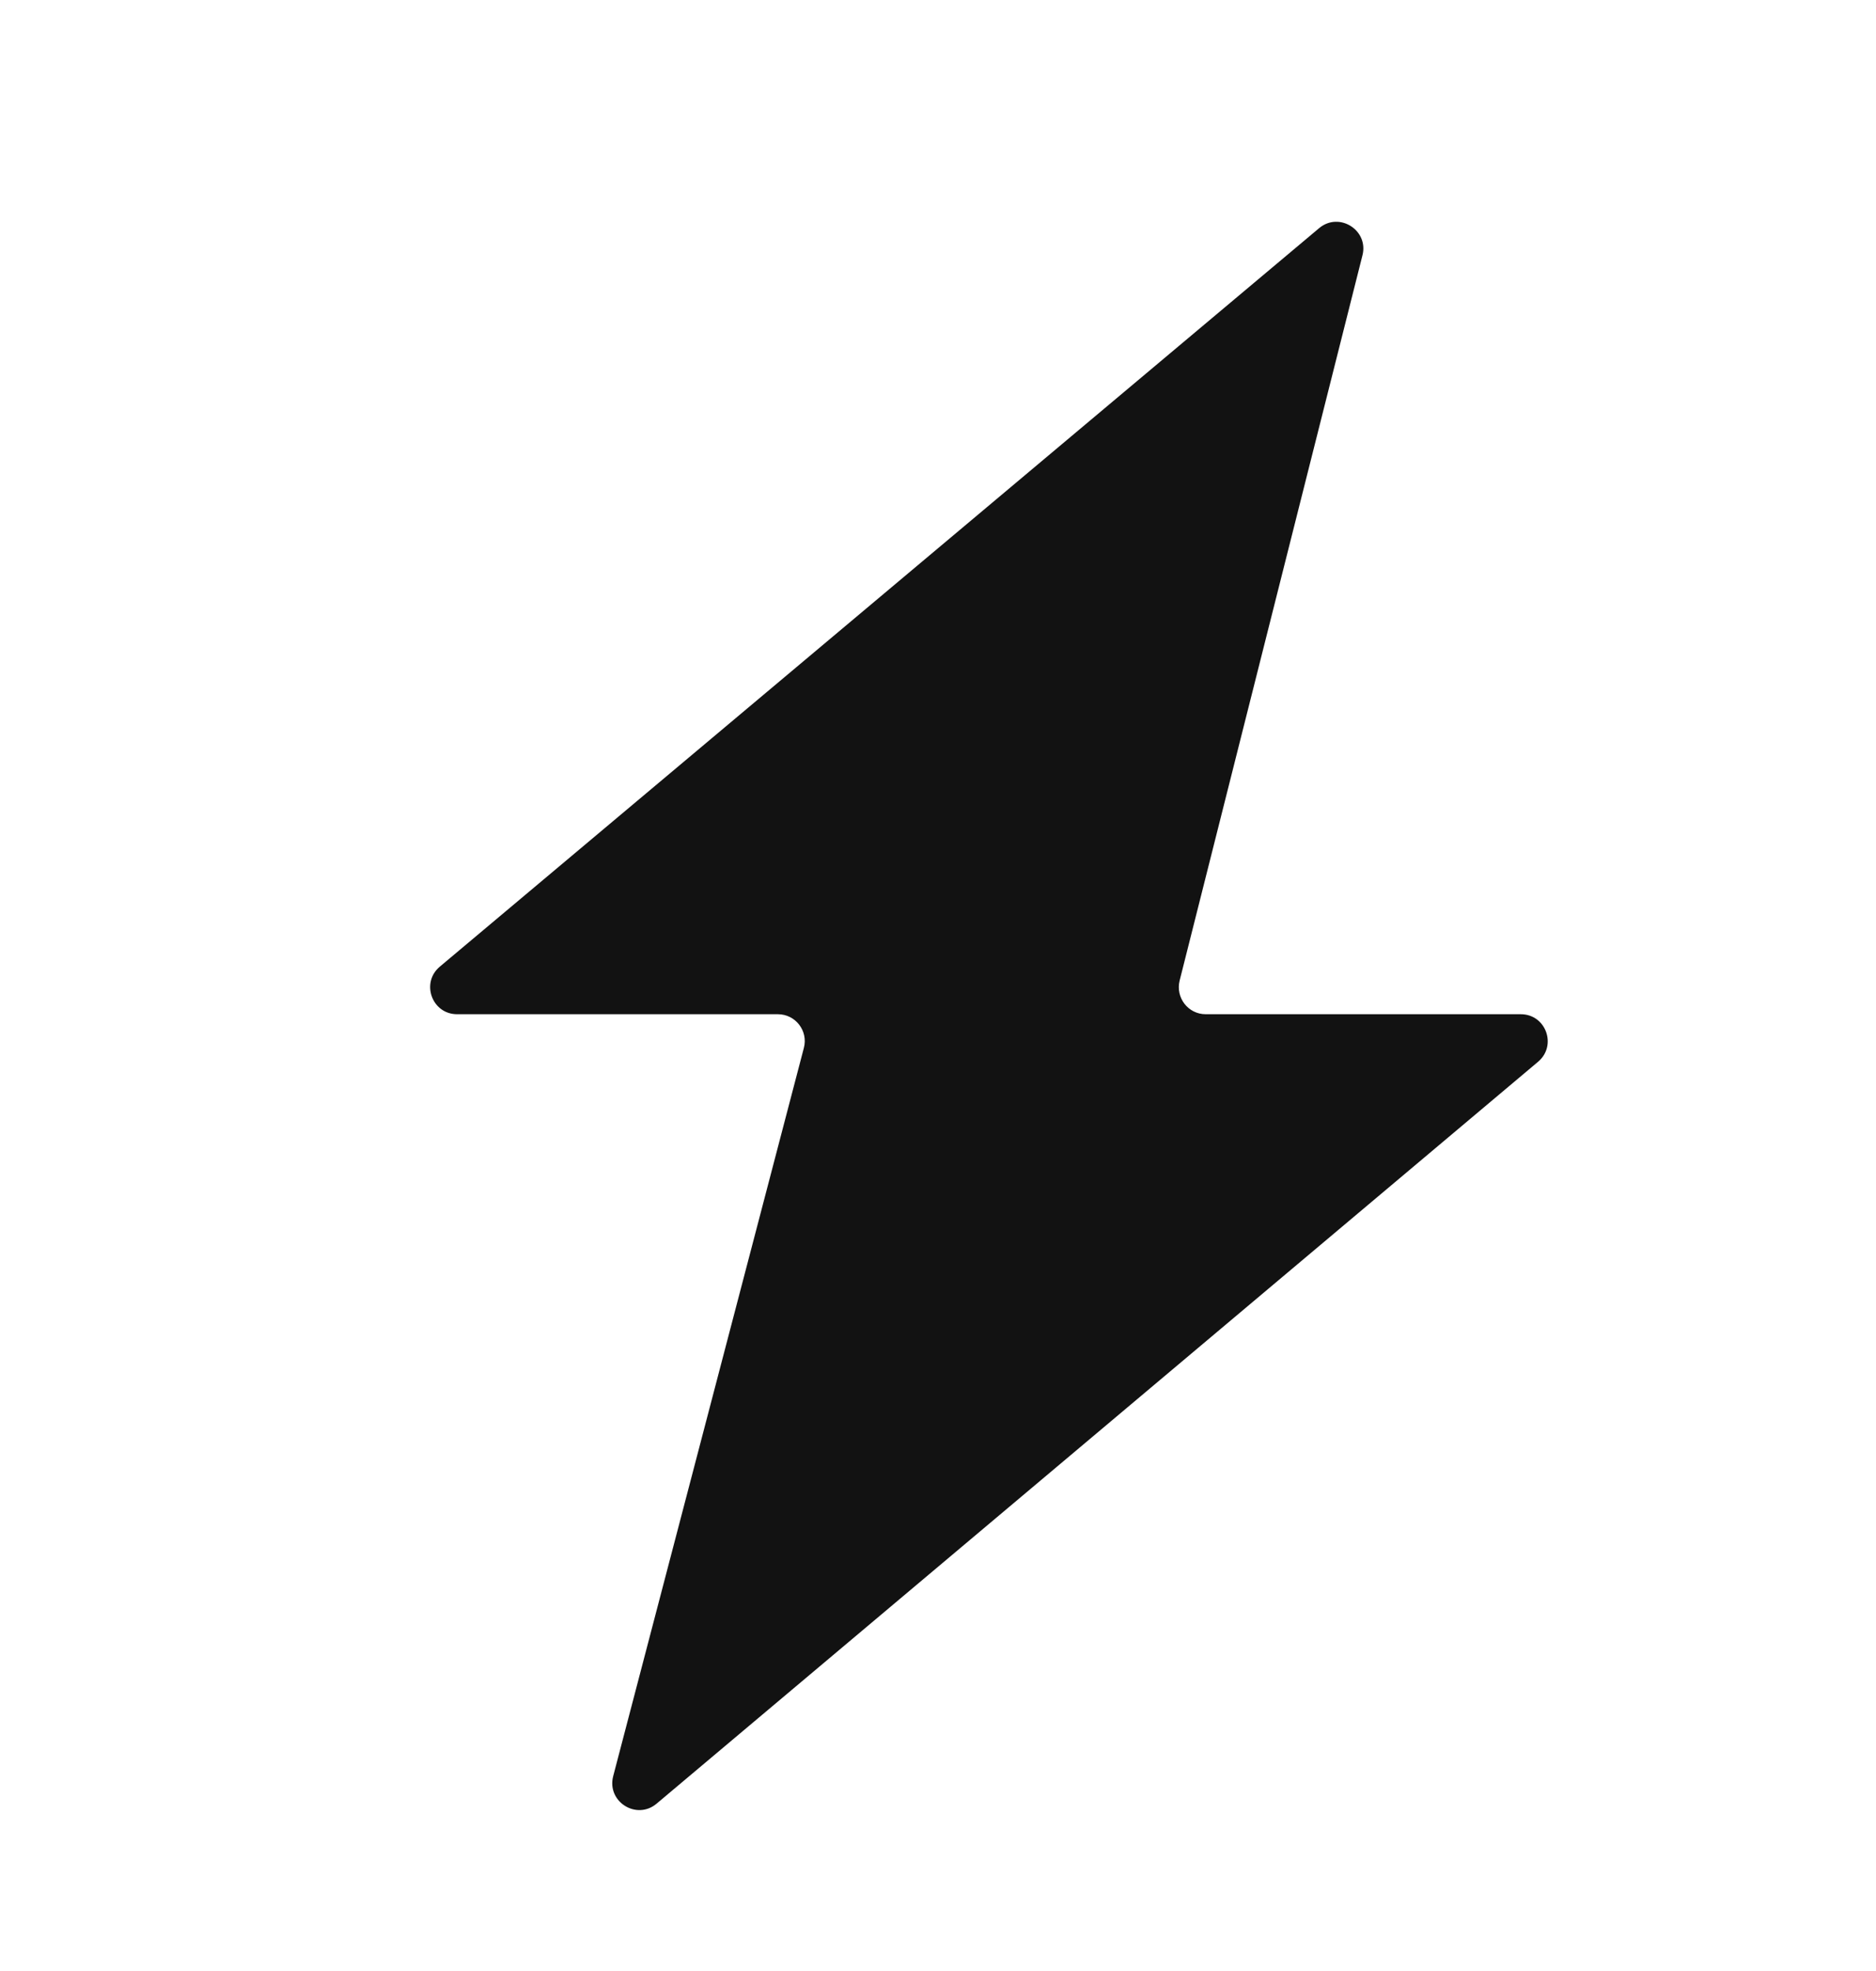 <svg width="20" height="21" viewBox="0 0 20 21" fill="none" xmlns="http://www.w3.org/2000/svg">
<g clip-path="url(#clip0_236_2869)">
<path d="M16.398 11.312L7 19.217C6.786 19.397 6.467 19.196 6.537 18.925L8.57 11.165C8.618 10.984 8.481 10.806 8.293 10.806H4.873C4.605 10.806 4.484 10.471 4.689 10.299L14.063 2.431C14.276 2.252 14.594 2.452 14.525 2.721L12.576 10.448C12.531 10.63 12.667 10.806 12.854 10.806H16.213C16.481 10.806 16.602 11.139 16.398 11.312Z" fill="#121212"/>
</g>
<defs>
<clipPath id="clip0_236_2869">
<rect width="20" height="20" fill="white" transform="matrix(-1 0 0 -1 20 20.098)"/>
</clipPath>
</defs>
</svg>

